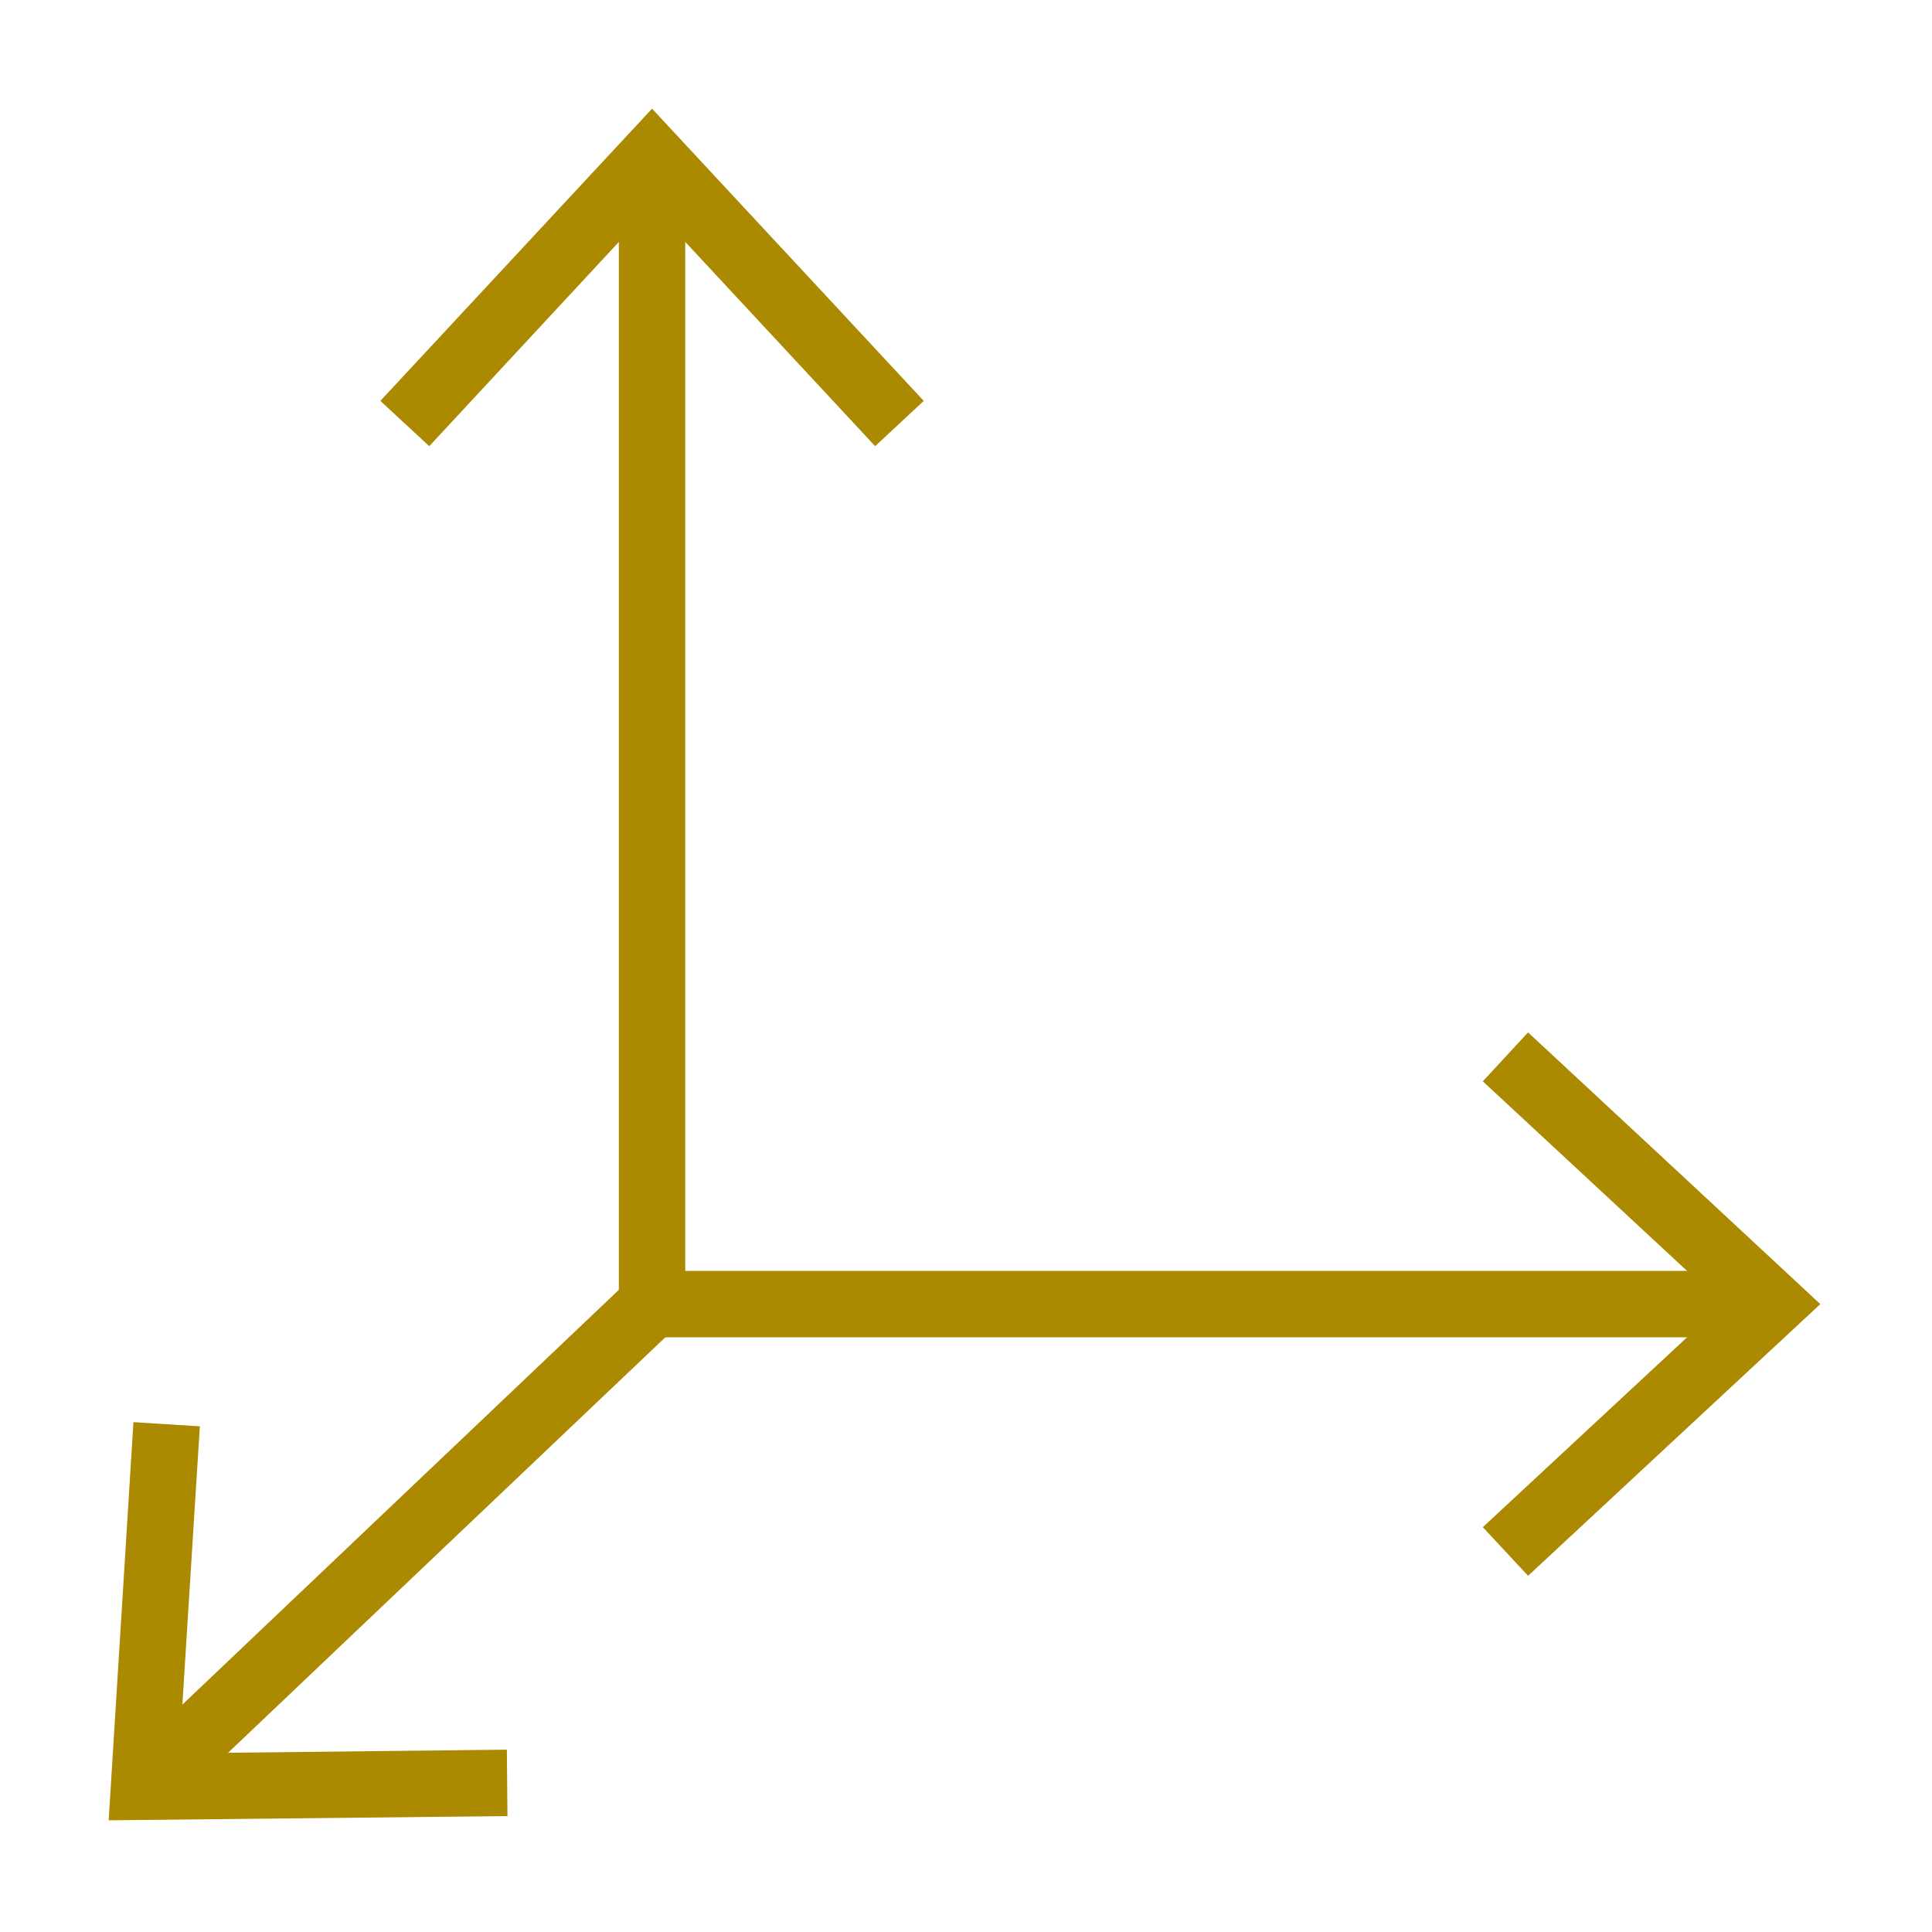 <?xml version="1.0" encoding="utf-8"?>
<!-- Generator: Adobe Illustrator 24.3.0, SVG Export Plug-In . SVG Version: 6.00 Build 0)  -->
<svg version="1.1" xmlns="http://www.w3.org/2000/svg" xmlns:xlink="http://www.w3.org/1999/xlink" x="0px" y="0px"
	 viewBox="0 0 640 640" style="enable-background:new 0 0 640 640;" xml:space="preserve">
<style type="text/css">
	.st0{fill:none;stroke:#AB8900;stroke-width:22;stroke-linecap:round;stroke-miterlimit:10;}
	.st1{fill:#AB8900;}
	.st2{display:none;}
	.st3{display:inline;fill:none;stroke:#086FA1;stroke-width:28;stroke-miterlimit:10;}
</style>
<g id="Layer_2">
</g>
<g id="Layer_1">
	<g>
		<g>
			<g>
				<g>
					<line class="st0" x1="216" y1="432" x2="579.1" y2="432"/>
					<g>
						<polygon class="st1" points="506.2,522 491.2,505.9 570.7,432 491.2,358.2 506.2,342 603,432 						"/>
					</g>
				</g>
			</g>
			<g>
				<g>
					<line class="st0" x1="216" y1="432" x2="216" y2="59.9"/>
					<g>
						<polygon class="st1" points="306,132.8 289.9,147.8 216,68.3 142.2,147.8 126,132.8 216,36 						"/>
					</g>
				</g>
			</g>
			<g>
				<g>
					<line class="st0" x1="53.3" y1="586.6" x2="216" y2="432"/>
					<g>
						<polygon class="st1" points="168.1,601.6 167.9,579.6 59.4,580.8 66.2,472.5 44.2,471.1 36,603 						"/>
					</g>
				</g>
			</g>
		</g>
		<g class="st2">
			<path class="st3" d="M389.5,257c7-45.9-14-91.8-90.8-85.2c-70.5,6-132.7,118-34.9,235.9"/>
			<path class="st3" d="M361.6,473.2c55.9,26.2,117.3-46.4,104.8-98.3c-23-95.1-188.6-65.5-188.6-65.5"/>
			<path class="st3" d="M166,348.7c-53.7,29.3-63.2,133,17.1,159.4c112.6,37,171.6-146.3,171.6-146.3"/>
		</g>
	</g>
</g>
</svg>
